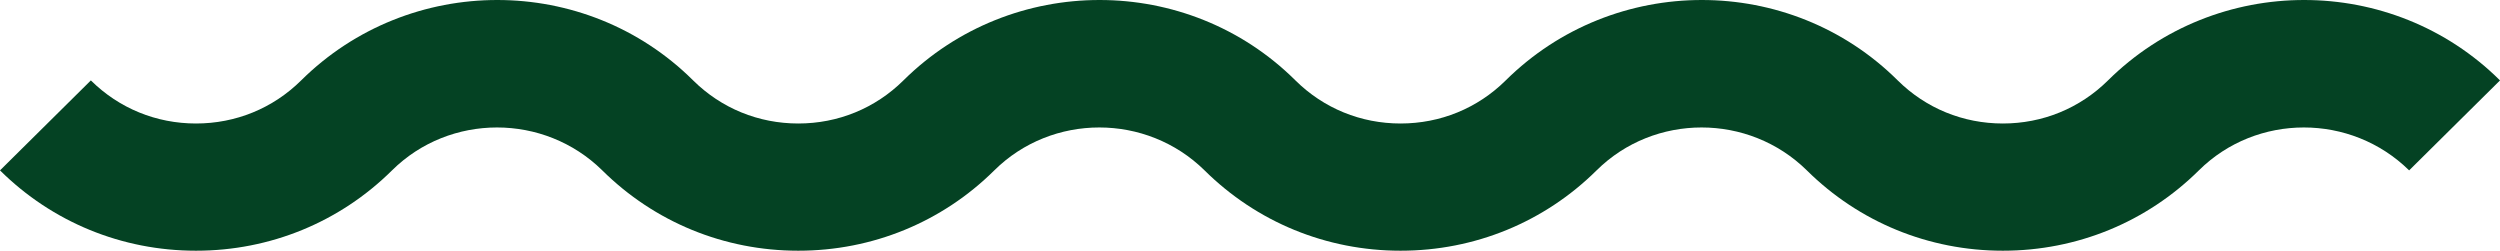 <svg width="349" height="35" viewBox="0 0 349 35" fill="none" xmlns="http://www.w3.org/2000/svg">
<path d="M111.44 35C101.089 35 91.369 31.005 84.079 23.786C75.963 15.797 62.792 15.797 54.724 23.786C47.434 31.005 37.713 35 27.361 35C17.01 35 7.29 31.005 0 23.786L12.684 11.226C16.621 15.124 21.821 17.241 27.361 17.241C32.902 17.241 38.102 15.124 42.039 11.226C57.154 -3.742 81.697 -3.742 96.763 11.226C100.7 15.124 105.9 17.241 111.44 17.241C116.981 17.241 122.181 15.124 126.118 11.226C141.233 -3.742 165.776 -3.742 180.842 11.226C184.779 15.124 189.979 17.241 195.519 17.241C201.06 17.241 206.26 15.124 210.197 11.226C225.312 -3.742 249.855 -3.742 264.921 11.226C268.858 15.124 274.058 17.241 279.598 17.241C285.139 17.241 290.339 15.124 294.276 11.226C309.391 -3.742 333.934 -3.742 349 11.226L336.315 23.786C328.198 15.797 315.028 15.797 306.96 23.786C299.67 31.005 289.95 35 279.598 35C269.247 35 259.526 31.005 252.236 23.786C244.12 15.797 230.949 15.797 222.881 23.786C215.591 31.005 205.871 35 195.519 35C185.168 35 175.447 31.005 168.157 23.786C160.041 15.797 146.871 15.797 138.803 23.786C131.513 31.005 121.792 35 111.44 35Z" fill="#044223"/>
</svg>
